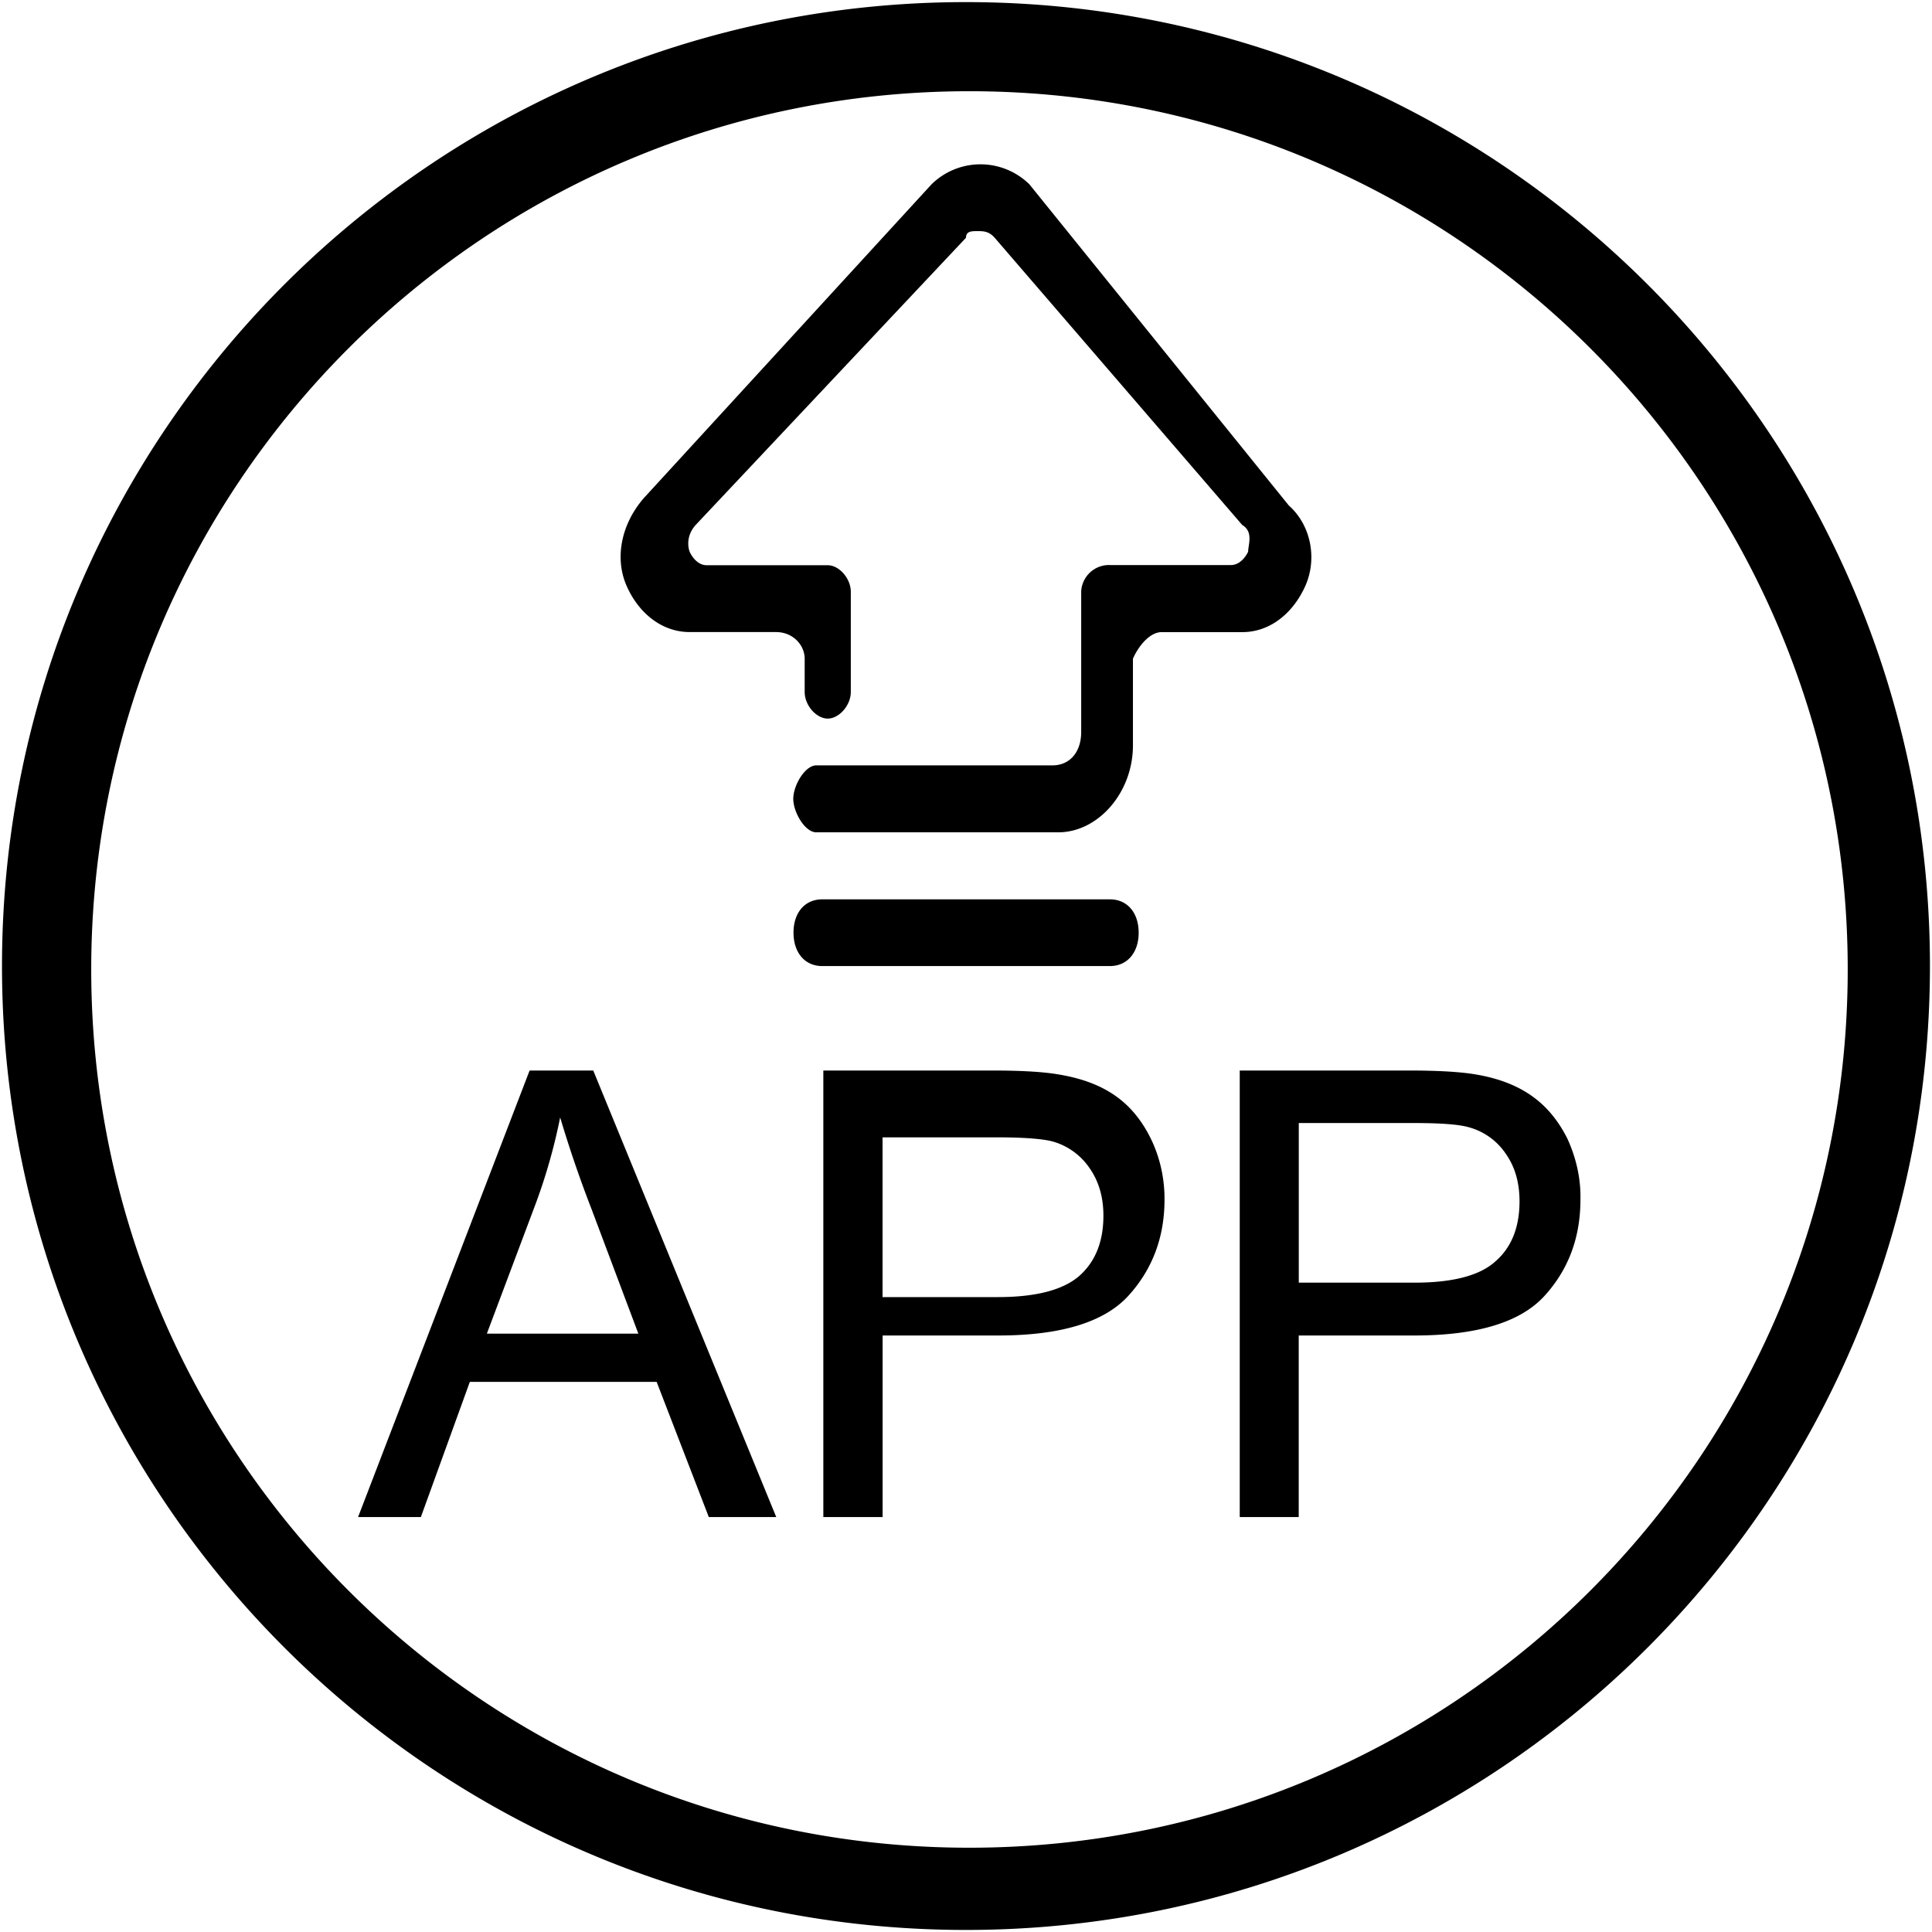<svg class="icon" style="width: 1em; height: 1em;vertical-align: middle;fill: currentColor;overflow: hidden;" viewBox="0 0 1024 1024" version="1.1" xmlns="http://www.w3.org/2000/svg" p-id="5415"><path d="M512 1.12C229.888 1.12 1.056 229.856 1.056 512S229.888 1022.912 512 1022.912c282.048 0 510.912-228.672 510.912-510.912C1022.944 229.792 794.048 1.12 512 1.12z m1.696 978.208c-257.024 0-465.344-208.416-465.344-465.536 0-257.056 208.32-465.44 465.44-465.44s465.536 208.384 465.536 465.44c0 257.152-208.416 465.536-465.536 465.536h-0.096zM189.792 804.064l90.912-236.672h33.728l96.992 236.672H375.68l-27.648-71.648H249.024l-25.952 71.648h-33.28z m68.256-97.216h80.288l-24.64-65.568a635.776 635.776 0 0 1-16.8-49.024 302.208 302.208 0 0 1-12.768 45.184l-26.08 69.408z m178.336 97.216v-236.672h89.344c15.744 0 27.776 0.704 36.064 2.208 11.616 1.984 21.376 5.6 29.248 11.104 7.84 5.44 14.112 13.056 18.912 22.784 4.896 10.048 7.328 21.152 7.264 32.32 0 20.096-6.496 37.12-19.264 51.104-12.864 13.984-36.032 21.024-69.536 20.928h-60.608v96.224h-31.424z m31.392-116.576h61.152c20.288 0 34.656-3.84 43.168-11.264 8.512-7.584 12.736-18.208 12.736-31.904 0-9.92-2.496-18.368-7.488-25.408a35.136 35.136 0 0 0-19.712-13.984c-5.312-1.344-15.104-2.112-29.248-2.112h-60.608v84.672z m189.312 116.576v-236.672h89.344c15.552 0 27.648 0.672 35.904 2.112 11.712 1.984 21.344 5.664 29.184 11.104 7.872 5.472 14.24 12.992 19.168 22.784 4.672 10.144 7.232 21.184 6.976 32.416 0 20.096-6.336 37.12-19.104 51.104-12.768 13.984-35.936 21.024-69.6 20.928h-60.608v96.224h-31.264z m31.296-124.224h61.28c20.192 0 34.656-3.712 42.944-11.296 8.544-7.392 12.768-18.144 12.768-31.776 0-9.952-2.368-18.368-7.456-25.504a34.464 34.464 0 0 0-19.776-13.888c-5.344-1.472-14.88-2.144-29.152-2.144h-60.608v84.608z m0 0M682.88 267.648l-137.28-169.952a37.024 37.024 0 0 0-51.872 0L341.12 264.128c-12.128 14.112-15.232 31.872-9.152 46.048 6.048 14.112 18.272 24.832 33.6 24.832h45.728c9.152 0 15.2 7.072 15.2 14.08v17.696c0 7.072 6.176 14.08 12.224 14.08s12.224-7.04 12.224-14.08v-53.12c0-7.072-6.176-14.08-12.224-14.08h-64.128c-6.048 0-9.024-7.072-9.024-7.072s-3.072-7.104 3.008-14.112L512 126.016c0-3.52 2.976-3.52 6.048-3.52s6.048 0 9.152 3.52l131.232 152.256c6.048 3.552 3.104 10.592 3.104 14.144 0 0-3.104 7.072-9.12 7.072h-64.128a14.72 14.72 0 0 0-15.232 14.08v74.4c0 10.656-6.048 17.696-15.232 17.696h-125.152c-6.048 0-12.224 10.656-12.224 17.728 0 7.04 6.144 17.76 12.224 17.76h128.16c21.344 0 39.648-21.216 39.648-46.016V349.12c3.104-7.072 9.12-14.08 15.2-14.08h42.752c15.232 0 27.36-10.656 33.568-24.832 6.112-14.144 2.976-31.872-9.12-42.496v-0.064z m-94.592 209.024h-152.512c-9.152 0-15.2 7.008-15.2 17.632 0 10.656 6.048 17.728 15.2 17.728h152.512c9.152 0 15.232-7.072 15.232-17.728-0.032-10.624-6.08-17.632-15.232-17.632z m0 0" p-id="5416"></path></svg>
